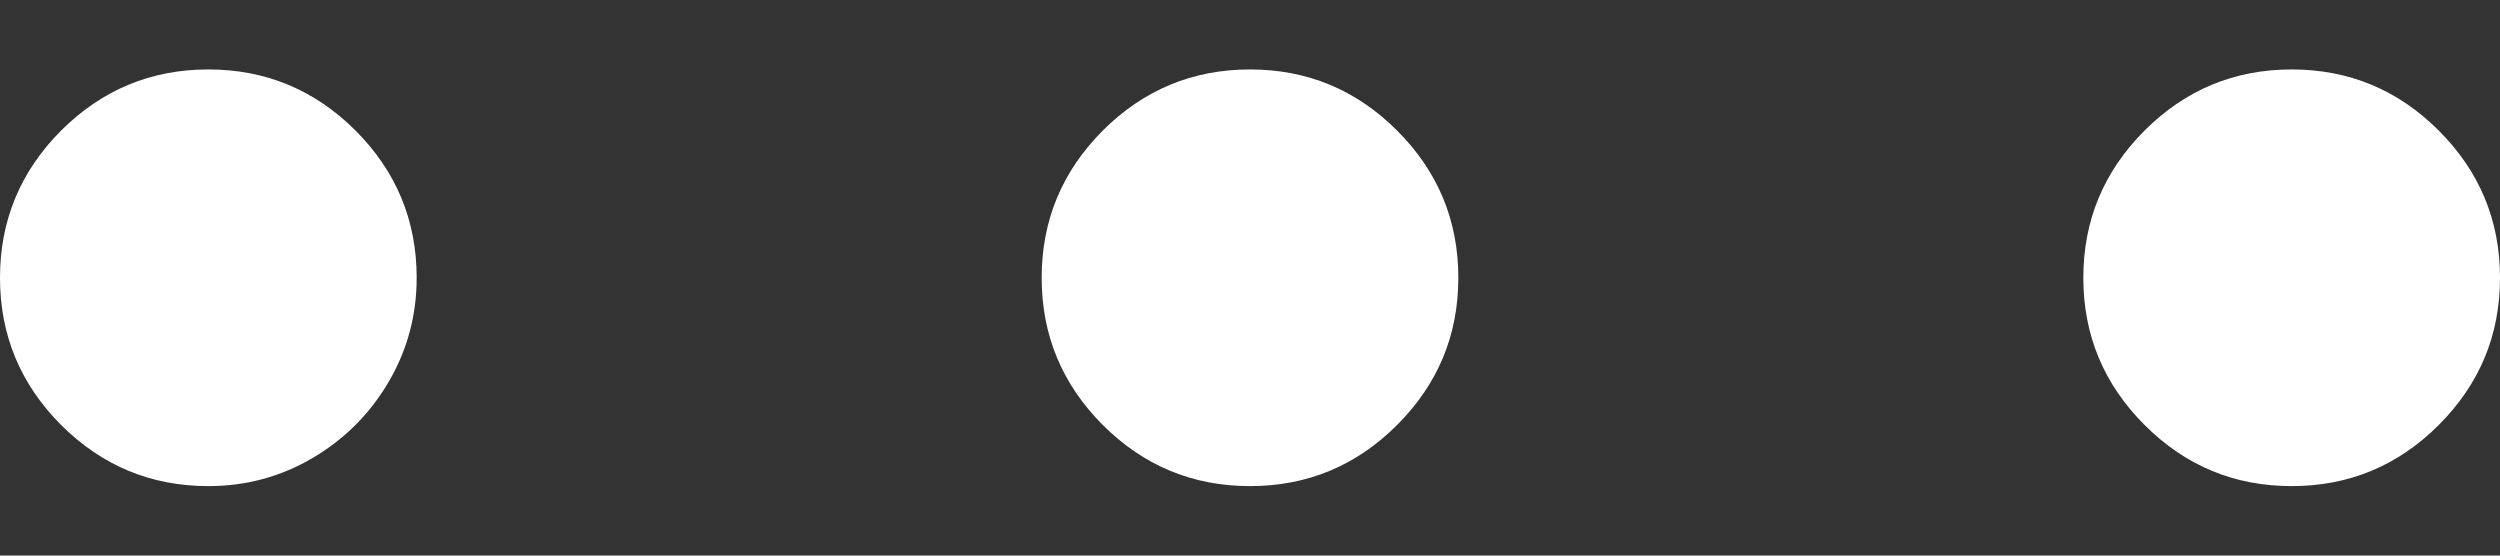 <svg width="18" height="4" viewBox="0 0 18 4" fill="none" xmlns="http://www.w3.org/2000/svg">
<rect x="0" y="0" width="18" height="4" fill="#333333" stroke="none"/>
<path d="M0.44 0.94C0.734 0.647 1.087 0.5 1.5 0.5C1.913 0.5 2.266 0.647 2.56 0.94C2.853 1.234 3 1.587 3 2C3 2.27 2.933 2.52 2.798 2.75C2.663 2.98 2.48 3.163 2.25 3.298C2.02 3.433 1.77 3.5 1.5 3.5C1.087 3.5 0.734 3.353 0.44 3.06C0.147 2.766 0 2.413 0 2C0 1.587 0.147 1.234 0.44 0.94ZM7.94 0.94C8.234 0.647 8.587 0.5 9 0.5C9.413 0.5 9.766 0.647 10.059 0.94C10.353 1.234 10.5 1.587 10.5 2C10.5 2.413 10.353 2.766 10.059 3.06C9.766 3.353 9.413 3.5 9 3.5C8.587 3.5 8.234 3.353 7.94 3.06C7.647 2.766 7.5 2.413 7.5 2C7.5 1.587 7.647 1.234 7.94 0.94ZM15.441 0.94C15.734 0.647 16.087 0.5 16.5 0.5C16.913 0.5 17.266 0.647 17.559 0.94C17.853 1.234 18 1.587 18 2C18 2.413 17.853 2.766 17.559 3.06C17.266 3.353 16.913 3.5 16.5 3.5C16.087 3.5 15.734 3.353 15.441 3.06C15.147 2.766 15 2.413 15 2C15 1.587 15.147 1.234 15.441 0.94Z" fill="white"/>
</svg>
